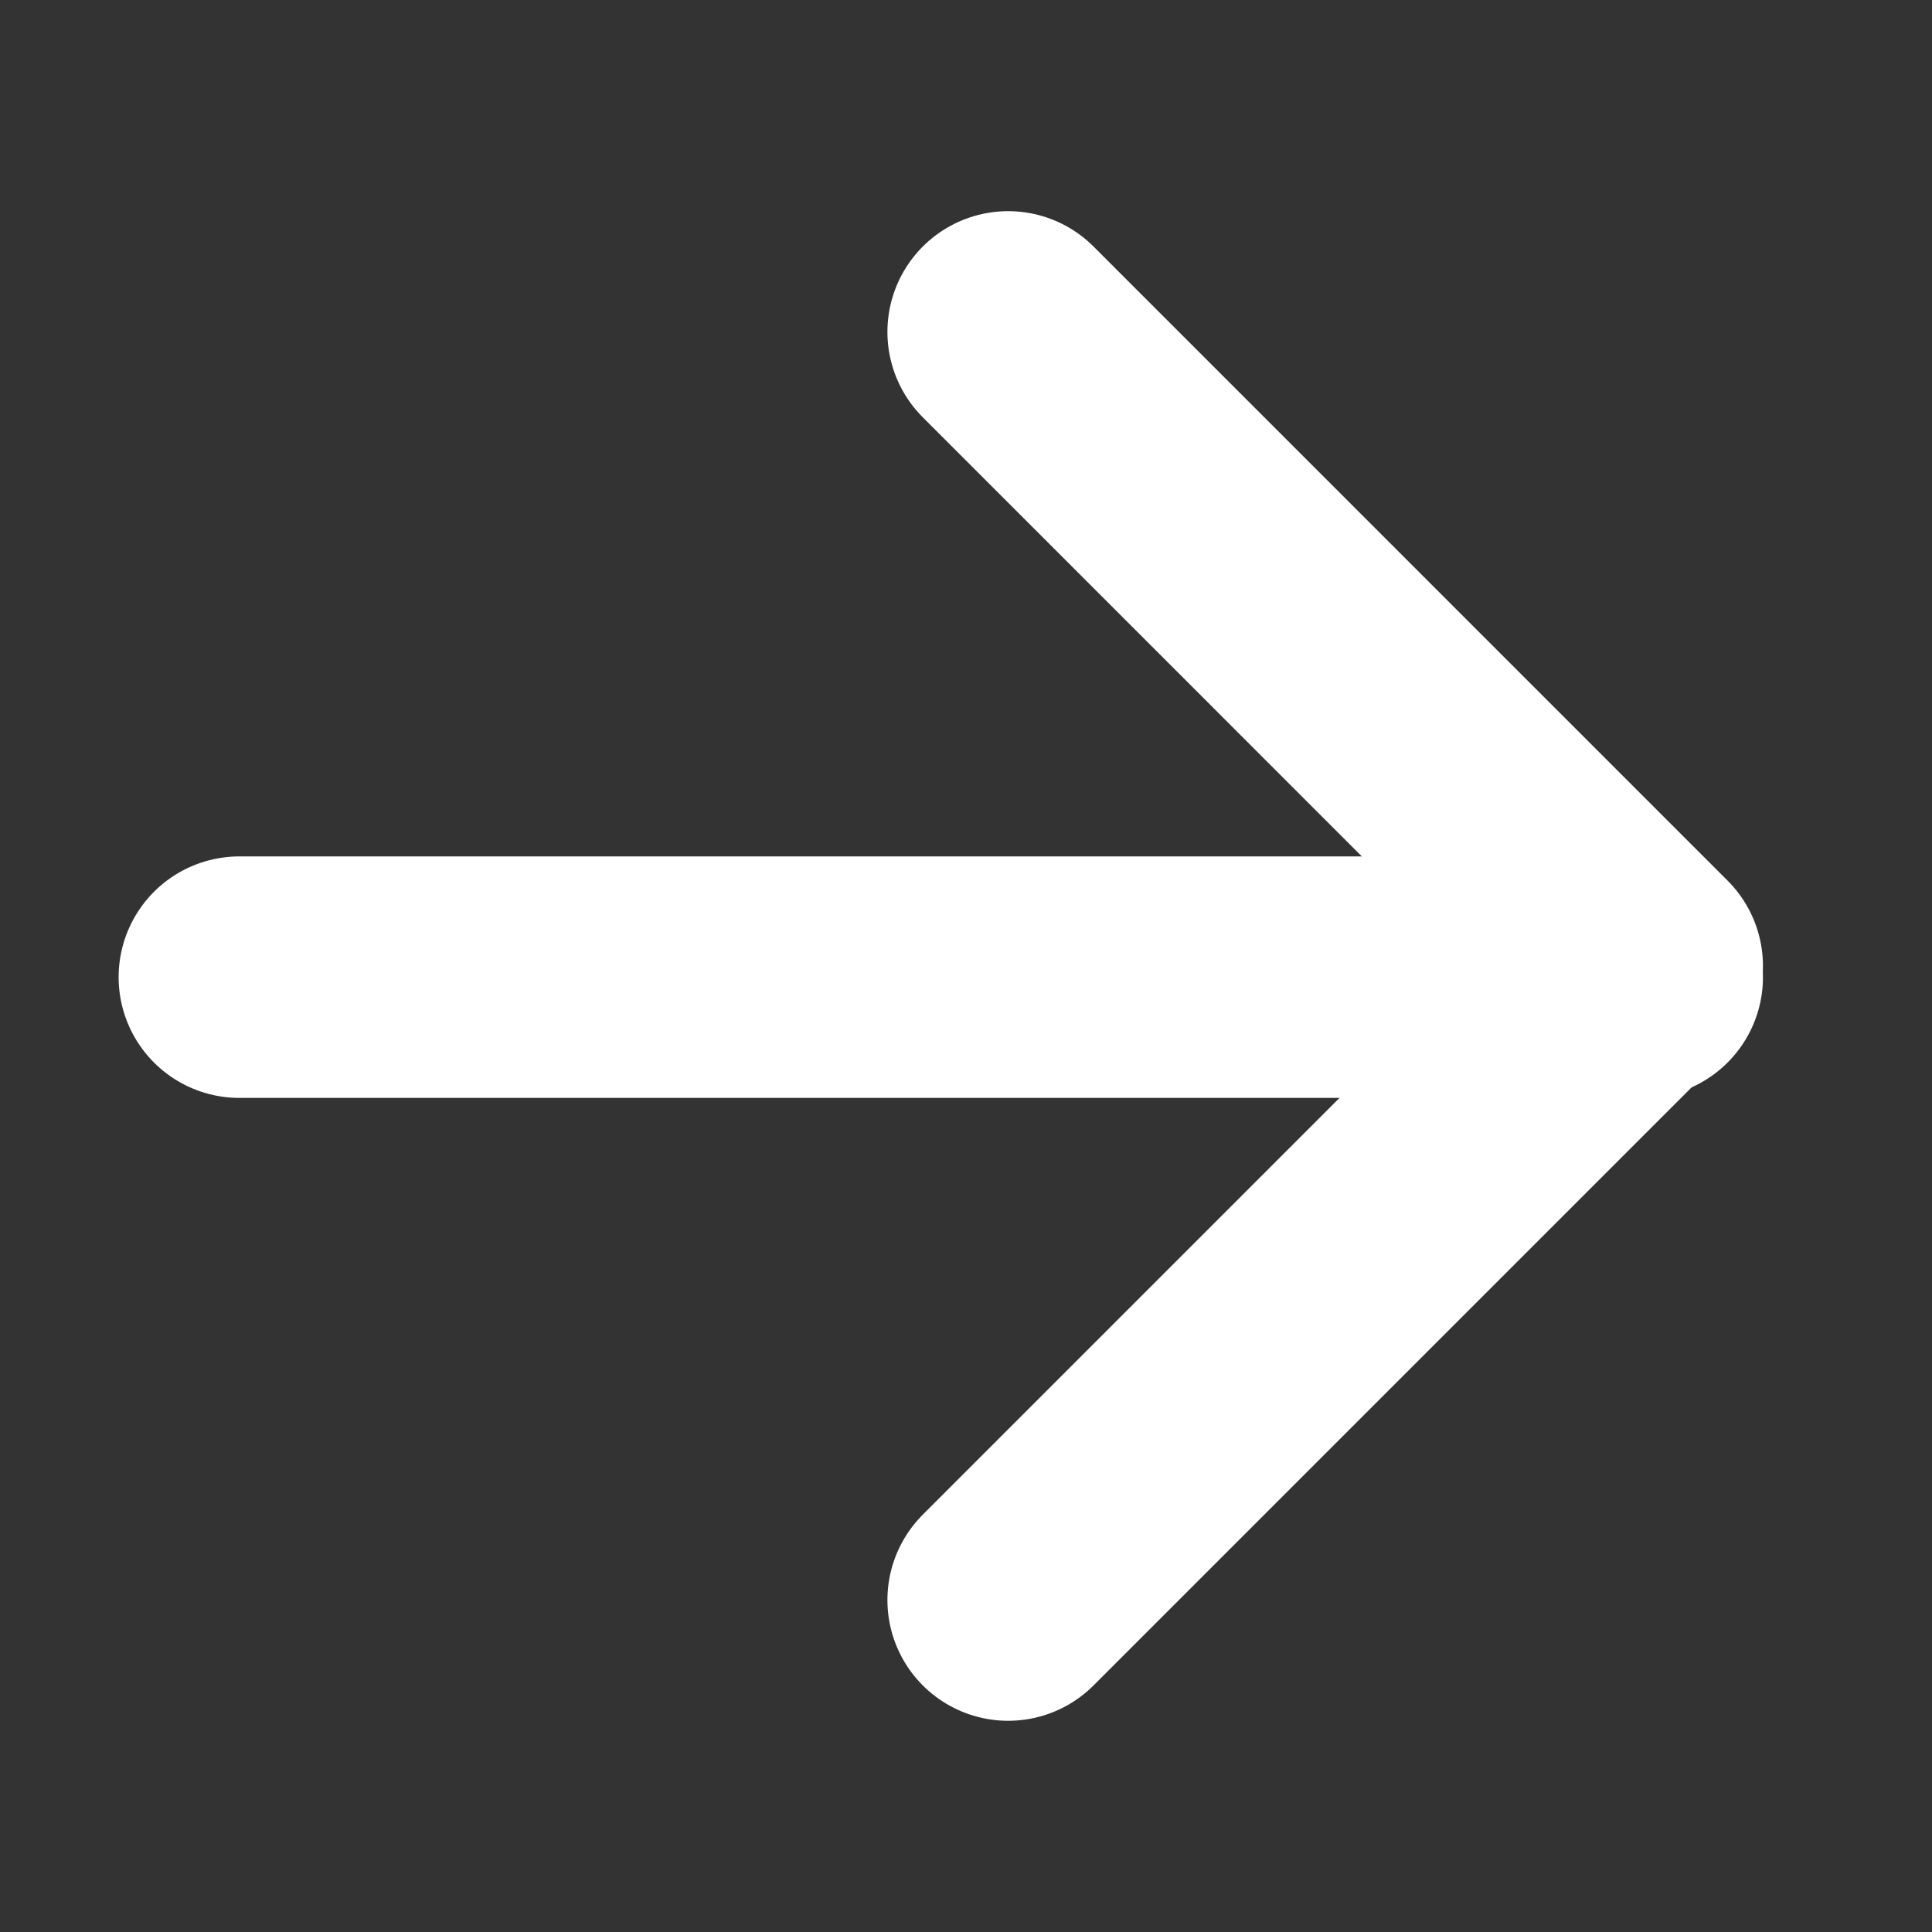 <svg xmlns="http://www.w3.org/2000/svg" width="40" height="40" viewBox="0 0 40 40"><rect x="0" y="0" width="40" height="40" fill="#333333" stroke="none"/><g fill="none"><g stroke="#fff" stroke-linecap="round" stroke-width="5"><path d="M4.956 20.231H34"/><path d="M20.873 6.872L34 20 20.873 33.127" stroke-linejoin="round"/></g><path d="M0 0h40v40H0z"/></g></svg>